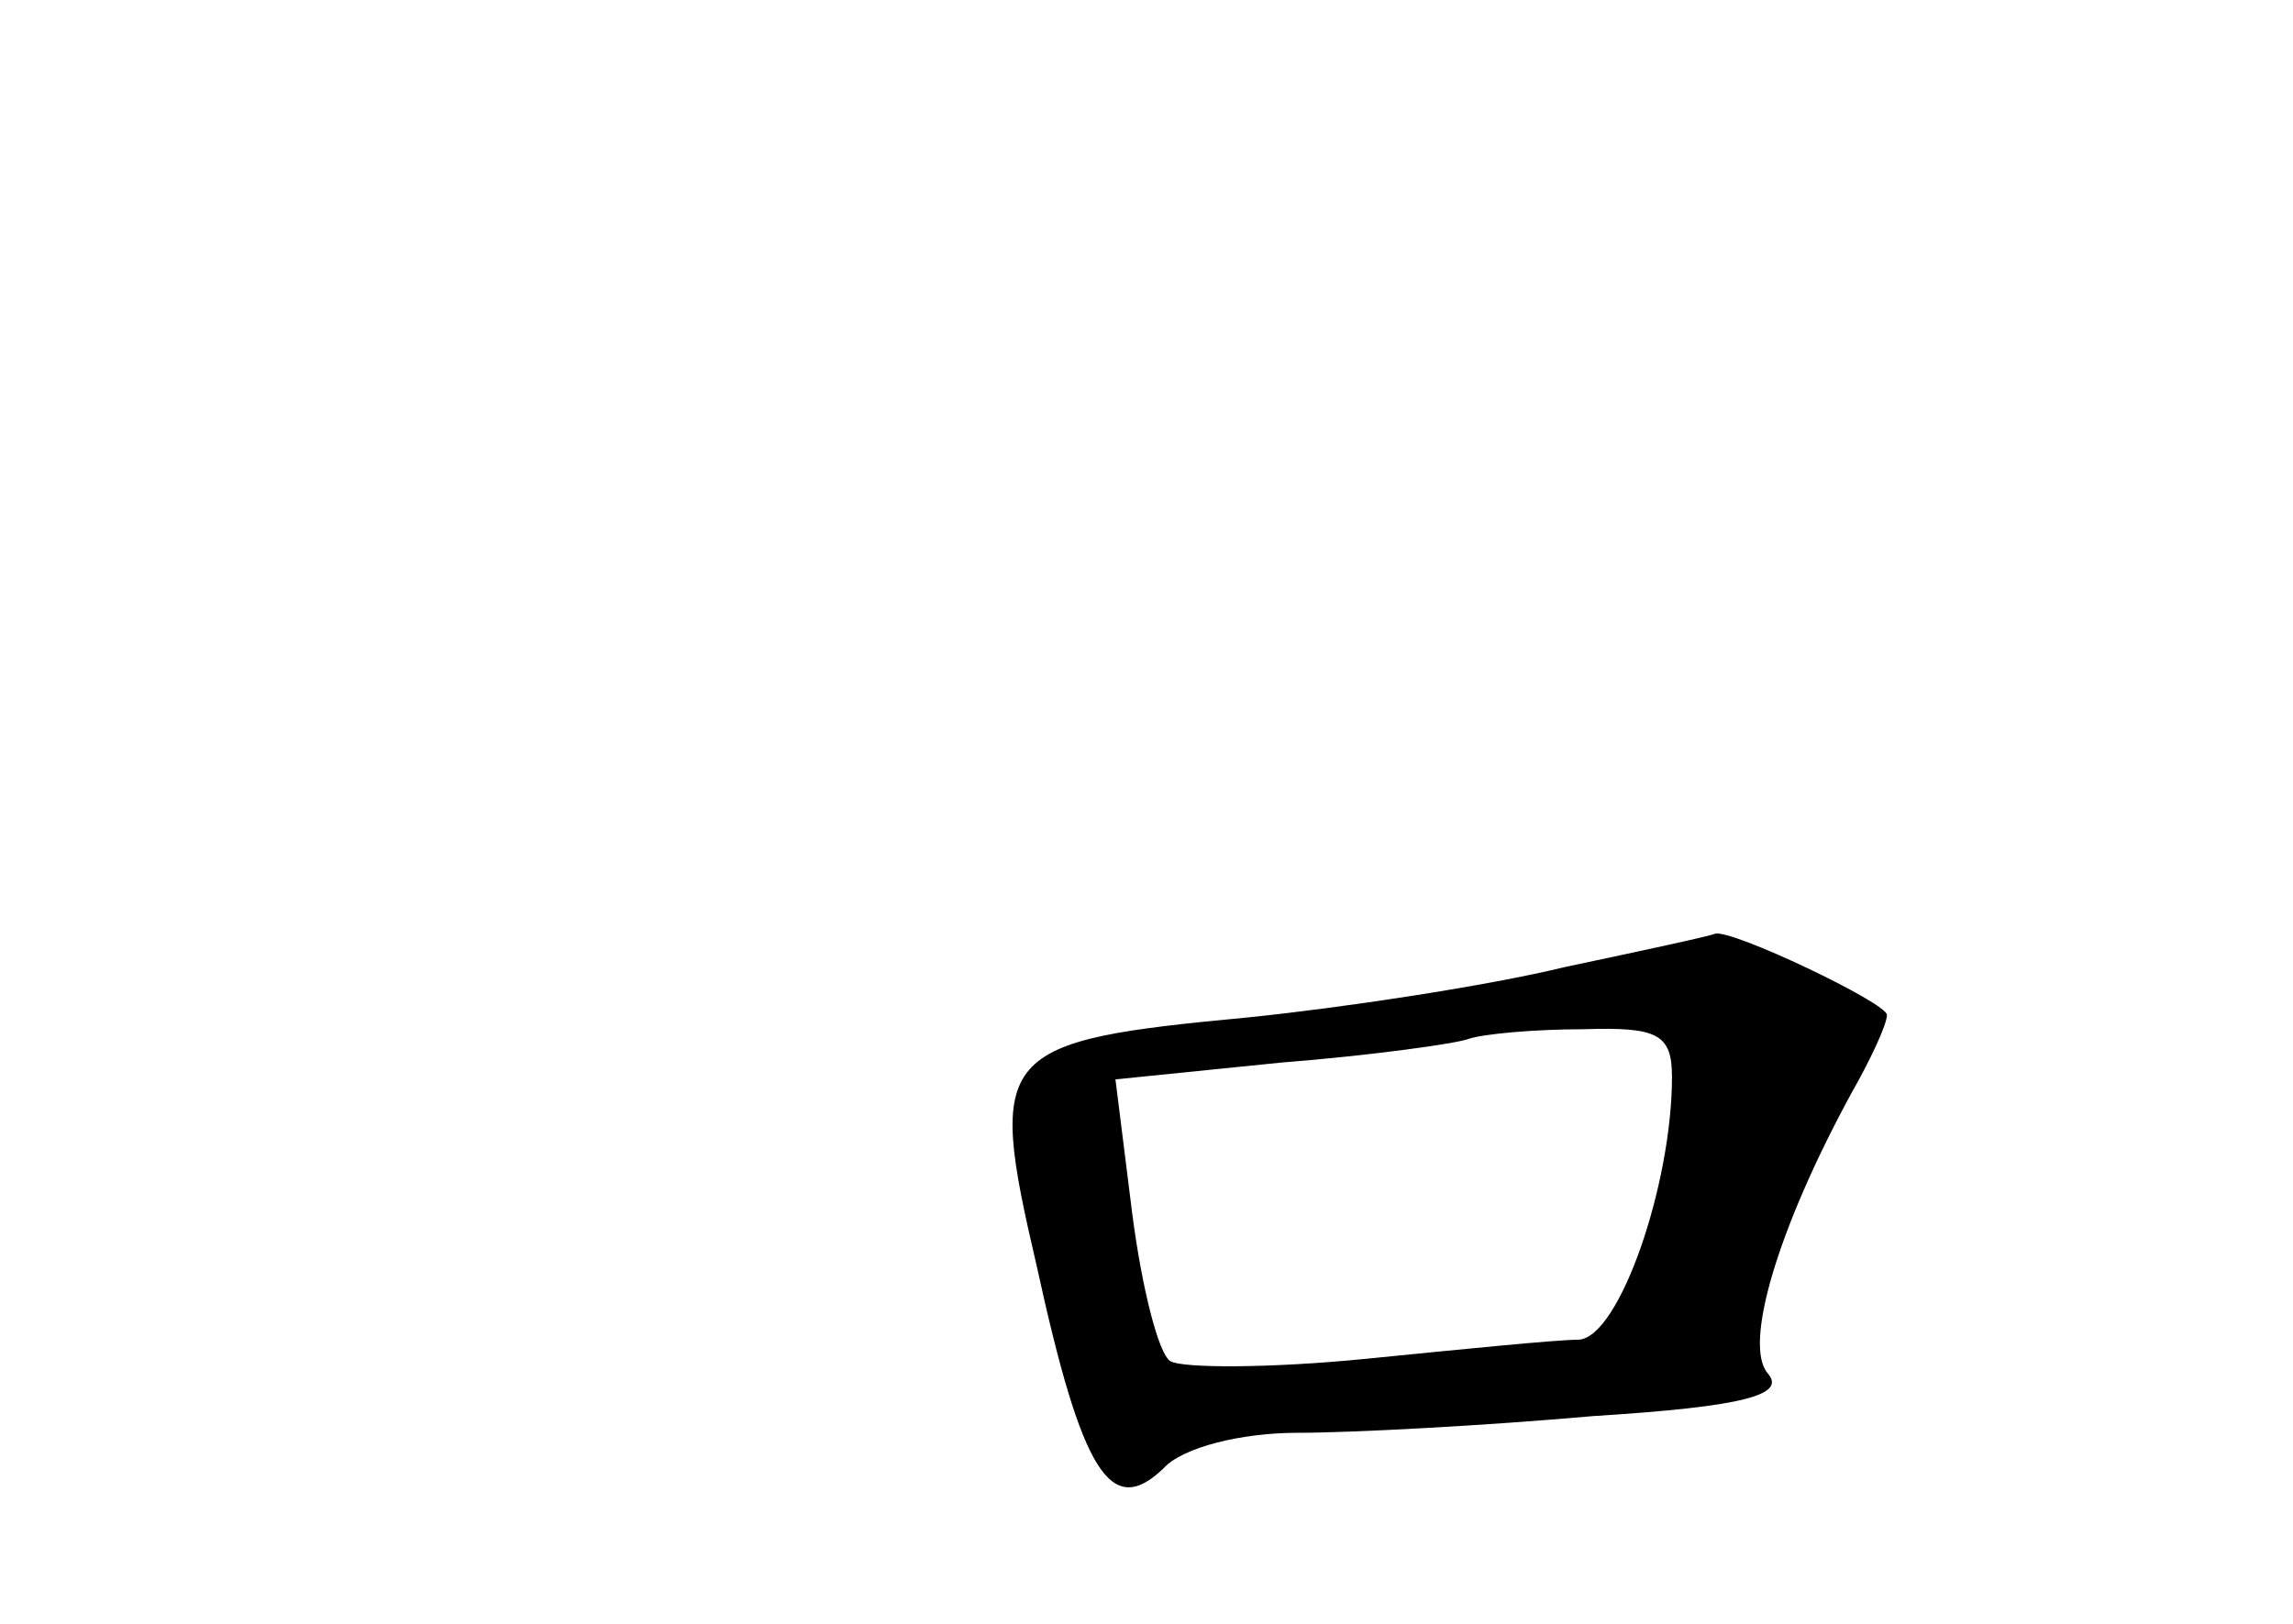 <?xml version="1.0" standalone="no"?>
<!DOCTYPE svg PUBLIC "-//W3C//DTD SVG 20010904//EN"
 "http://www.w3.org/TR/2001/REC-SVG-20010904/DTD/svg10.dtd">
<svg version="1.0" xmlns="http://www.w3.org/2000/svg"
 width="96pt" height="68pt" viewBox="0 0 96 68"
 preserveAspectRatio="xMidYMid meet">
<g transform="translate(0,68) scale(0.1,-0.1)"
fill="#000000" stroke="none">
<path d="M655 275 c-33 -8 -93 -17 -132 -21 -106 -10 -110 -14 -89 -104 19
-87 31 -106 53 -85 8 9 33 15 56 15 23 0 79 3 124 7 64 4 81 9 73 18 -10 12 4
60 35 117 8 14 15 29 15 33 0 5 -65 36 -72 34 -2 -1 -30 -7 -63 -14z m45 -46
c0 -45 -22 -109 -39 -110 -9 0 -49 -4 -89 -8 -40 -4 -77 -4 -82 -1 -5 3 -12
31 -16 62 l-7 56 69 7 c38 3 74 8 79 10 6 2 27 4 48 4 31 1 37 -2 37 -20z"/>
</g>
</svg>
